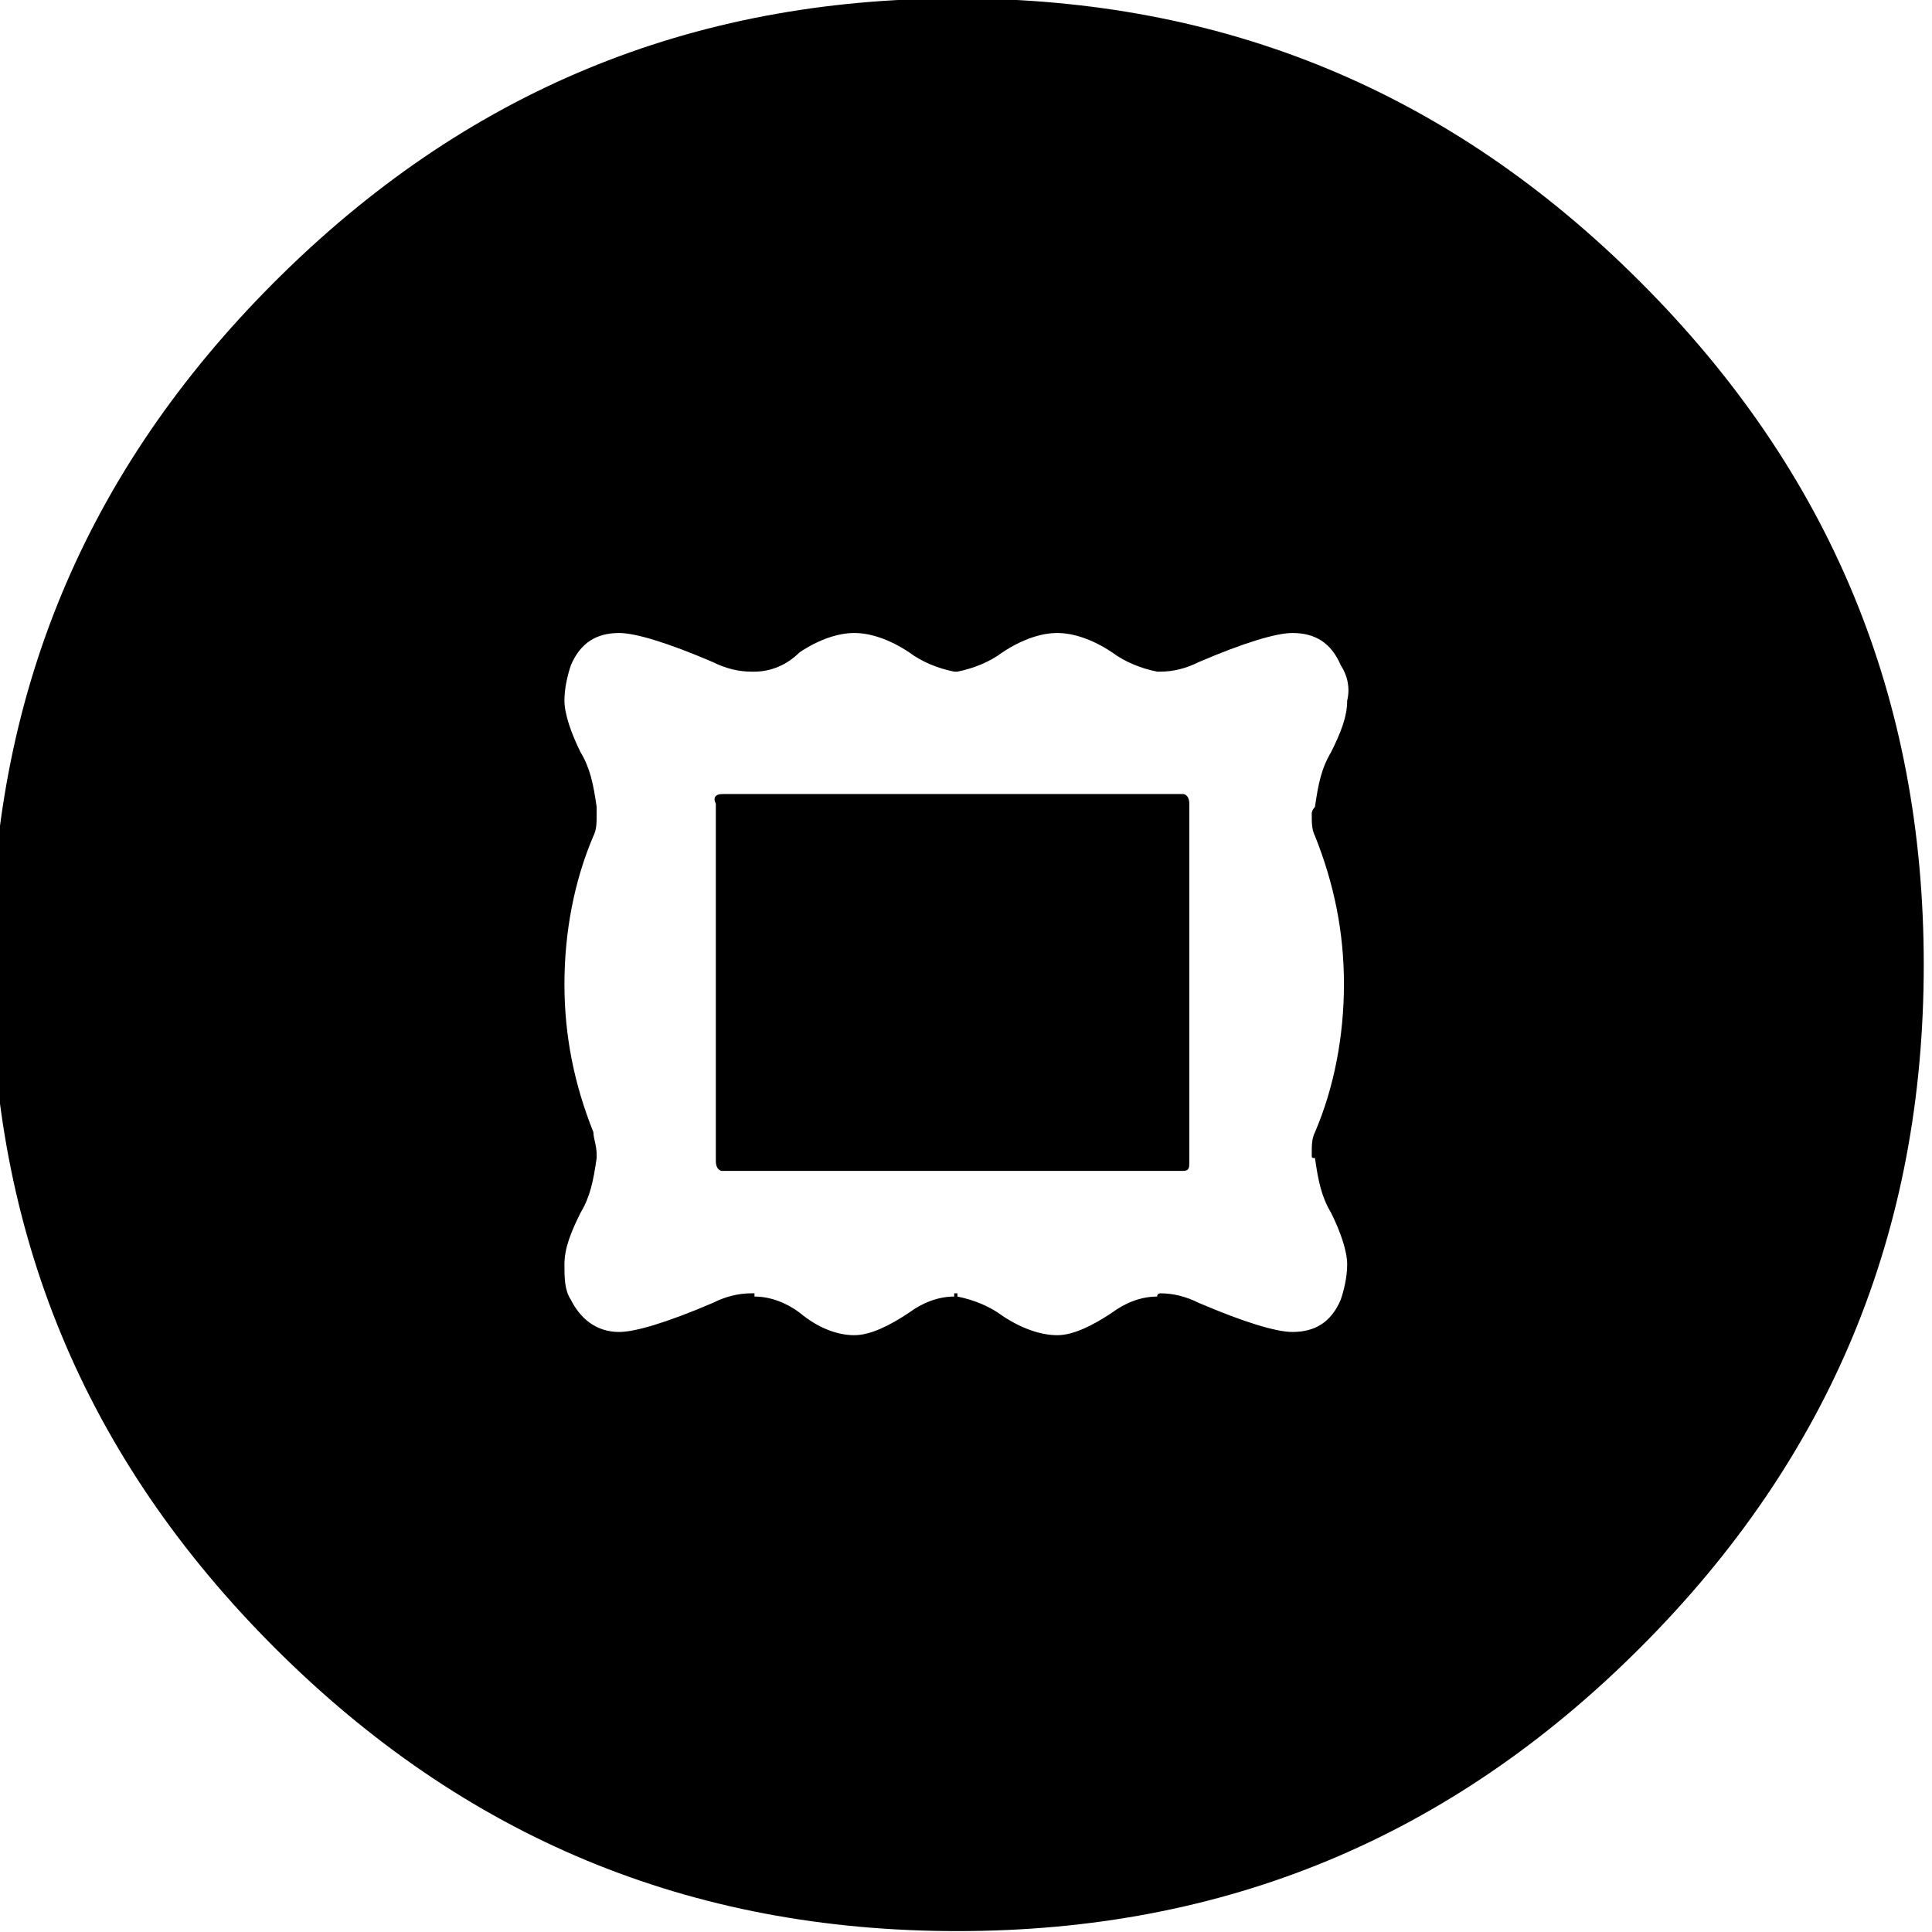 <?xml version="1.0" encoding="utf-8"?>
<!-- Generator: Adobe Illustrator 23.1.1, SVG Export Plug-In . SVG Version: 6.00 Build 0)  -->
<svg version="1.1" id="Ebene_1" xmlns="http://www.w3.org/2000/svg" xmlns:xlink="http://www.w3.org/1999/xlink" x="0px" y="0px"
	 viewBox="0 0 58 58" style="enable-background:new 0 0 58 58;" xml:space="preserve">
<g transform="matrix( 0.967, 0, 0, 0.967, 640.95,213.95) ">
	<g transform="matrix( 1, 0, 0, 1, 0,0) ">
		<g>
			<g id="Symbol_379_0_Layer0_0_FILL">
				<path d="M-611.9-212.5c-5.9-5.9-12.9-8.8-21.2-8.8s-15.3,2.9-21.2,8.8c-5.9,5.9-8.8,12.9-8.8,21.2s2.9,15.3,8.8,21.2
					c5.9,5.9,12.9,8.8,21.2,8.8s15.3-2.9,21.2-8.8c5.9-5.9,8.8-12.9,8.8-21.2S-606-206.6-611.9-212.5 M-631.7-201
					c0.6-0.4,1.2-0.6,1.7-0.6s1.1,0.2,1.7,0.6c0.4,0.3,0.9,0.5,1.4,0.6c0,0,0,0,0.1,0l0,0c0.4,0,0.8-0.1,1.2-0.3
					c1.4-0.6,2.4-0.9,2.9-0.9c0.7,0,1.2,0.3,1.5,1c0.2,0.3,0.3,0.7,0.2,1.1c0,0.5-0.2,1-0.5,1.6c-0.3,0.5-0.4,1-0.5,1.7
					c0,0-0.1,0.1-0.1,0.2c0,0.3,0,0.5,0.1,0.7c0.6,1.5,0.9,3,0.9,4.6c0,1.6-0.3,3.2-0.9,4.6c-0.1,0.2-0.1,0.4-0.1,0.7
					c0,0.1,0,0.1,0.1,0.1c0.1,0.7,0.2,1.2,0.5,1.7c0.3,0.6,0.5,1.2,0.5,1.6c0,0.4-0.1,0.8-0.2,1.1c-0.3,0.7-0.8,1-1.5,1
					c-0.5,0-1.5-0.3-2.9-0.9c-0.4-0.2-0.8-0.3-1.2-0.3l0,0c0,0-0.1,0-0.1,0.1c-0.5,0-1,0.2-1.4,0.5c-0.6,0.4-1.2,0.7-1.7,0.7
					s-1.1-0.2-1.7-0.6c-0.4-0.3-0.9-0.5-1.4-0.6v-0.1h-0.1c0,0,0,0,0,0.1c-0.5,0-1,0.2-1.4,0.5c-0.6,0.4-1.2,0.7-1.7,0.7
					s-1.1-0.2-1.7-0.7c-0.4-0.3-0.9-0.5-1.4-0.5v-0.1h-0.1c-0.4,0-0.8,0.1-1.2,0.3c-1.4,0.6-2.4,0.9-2.9,0.9c-0.7,0-1.2-0.4-1.5-1
					c-0.2-0.3-0.2-0.7-0.2-1.1c0-0.5,0.2-1,0.5-1.6c0.3-0.5,0.4-1,0.5-1.7v-0.1c0-0.3-0.1-0.5-0.1-0.7c-0.6-1.5-0.9-3-0.9-4.6
					c0-1.6,0.3-3.2,0.9-4.6c0.1-0.2,0.1-0.4,0.1-0.7c0-0.1,0-0.1,0-0.2c-0.1-0.7-0.2-1.2-0.5-1.7c-0.3-0.6-0.5-1.2-0.5-1.6
					s0.1-0.8,0.2-1.1c0.3-0.7,0.8-1,1.5-1c0.5,0,1.5,0.3,2.9,0.9c0.4,0.2,0.8,0.3,1.2,0.3h0.1l0,0c0.5,0,1-0.2,1.4-0.6
					c0.6-0.4,1.2-0.6,1.7-0.6s1.1,0.2,1.7,0.6c0.4,0.3,0.9,0.5,1.4,0.6l0,0h0.1l0,0C-632.6-200.5-632.1-200.7-631.7-201
					 M-625.9-196.3c0-0.2-0.1-0.3-0.2-0.3h-14.3c-0.2,0-0.3,0.1-0.2,0.3v11.1c0,0.2,0.1,0.3,0.2,0.3h14.3c0.2,0,0.2-0.1,0.2-0.3
					V-196.3z"/>
			</g>
		</g>
	</g>
</g>
</svg>
